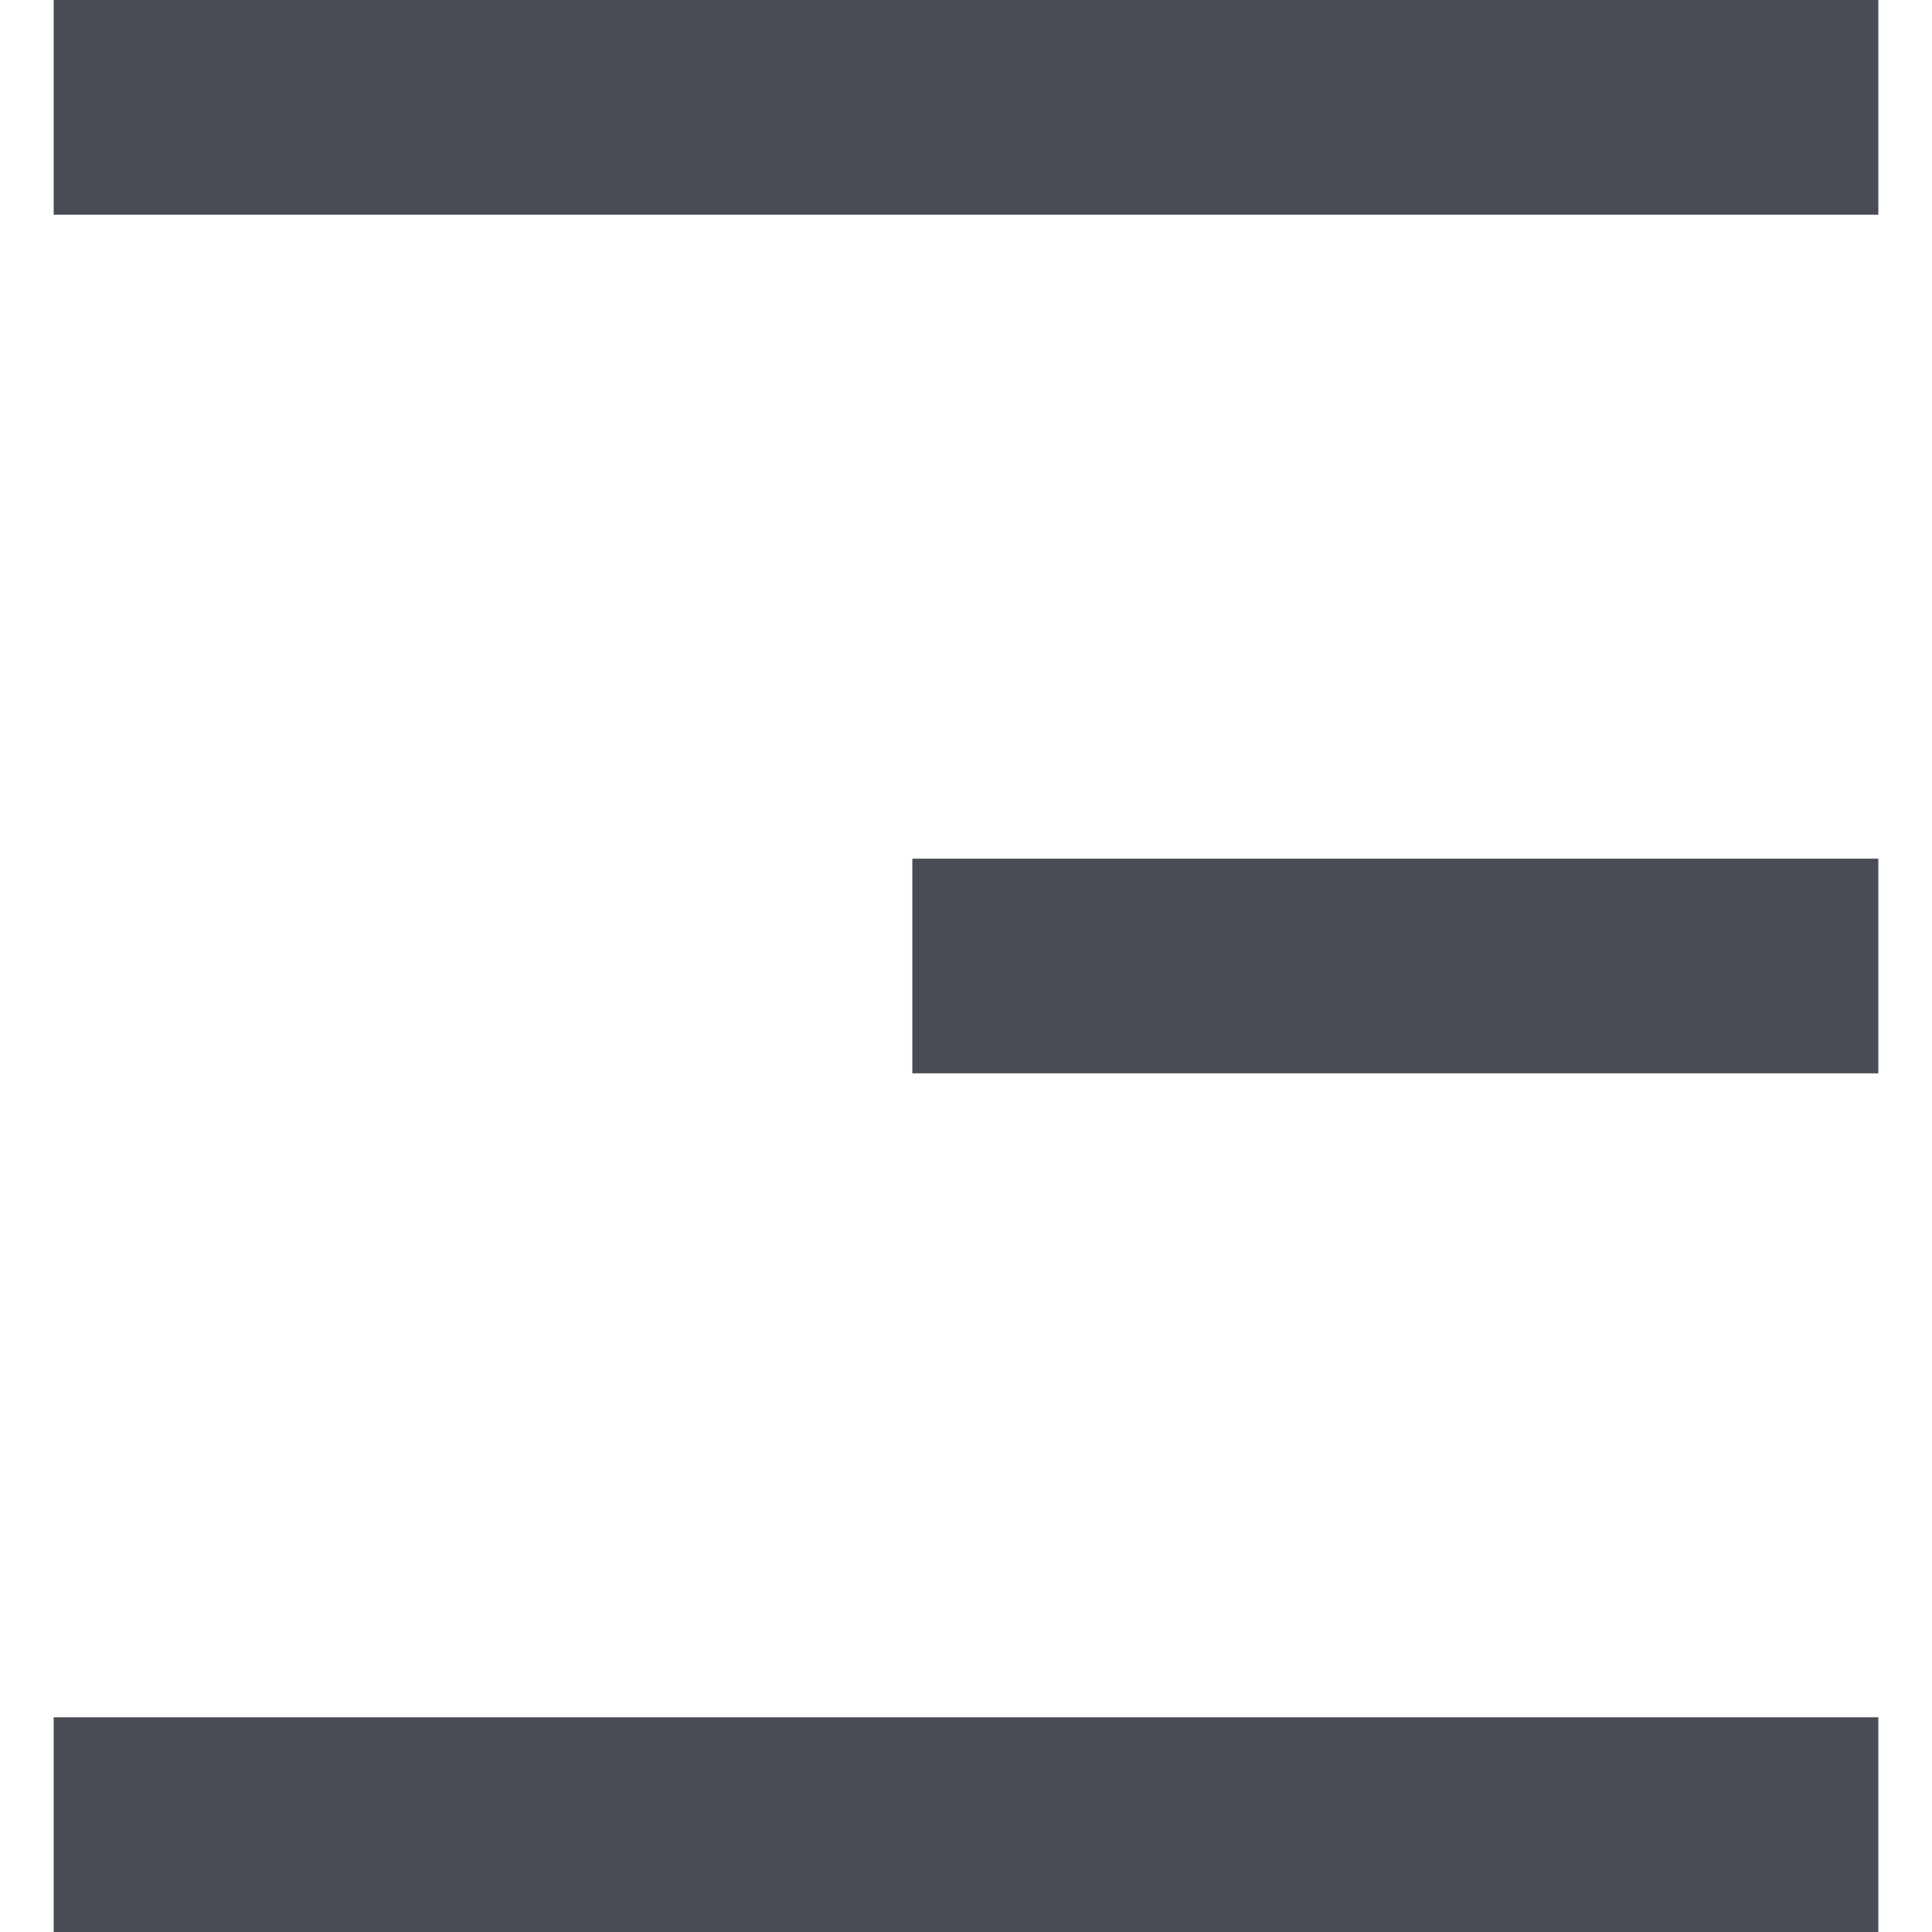 <?xml version="1.0" standalone="no"?><!DOCTYPE svg PUBLIC "-//W3C//DTD SVG 1.1//EN" "http://www.w3.org/Graphics/SVG/1.1/DTD/svg11.dtd"><svg t="1577328910074" class="icon" viewBox="0 0 1024 1024" version="1.1" xmlns="http://www.w3.org/2000/svg" p-id="5996" xmlns:xlink="http://www.w3.org/1999/xlink" width="16" height="16"><defs><style type="text/css"></style></defs><path d="M28.444 1024v-113.778h967.111v113.778H28.444zM483.556 455.111h512v113.778H483.556V455.111zM28.444 0h967.111v113.778H28.444V0z" fill="#484D55" p-id="5997"></path></svg>